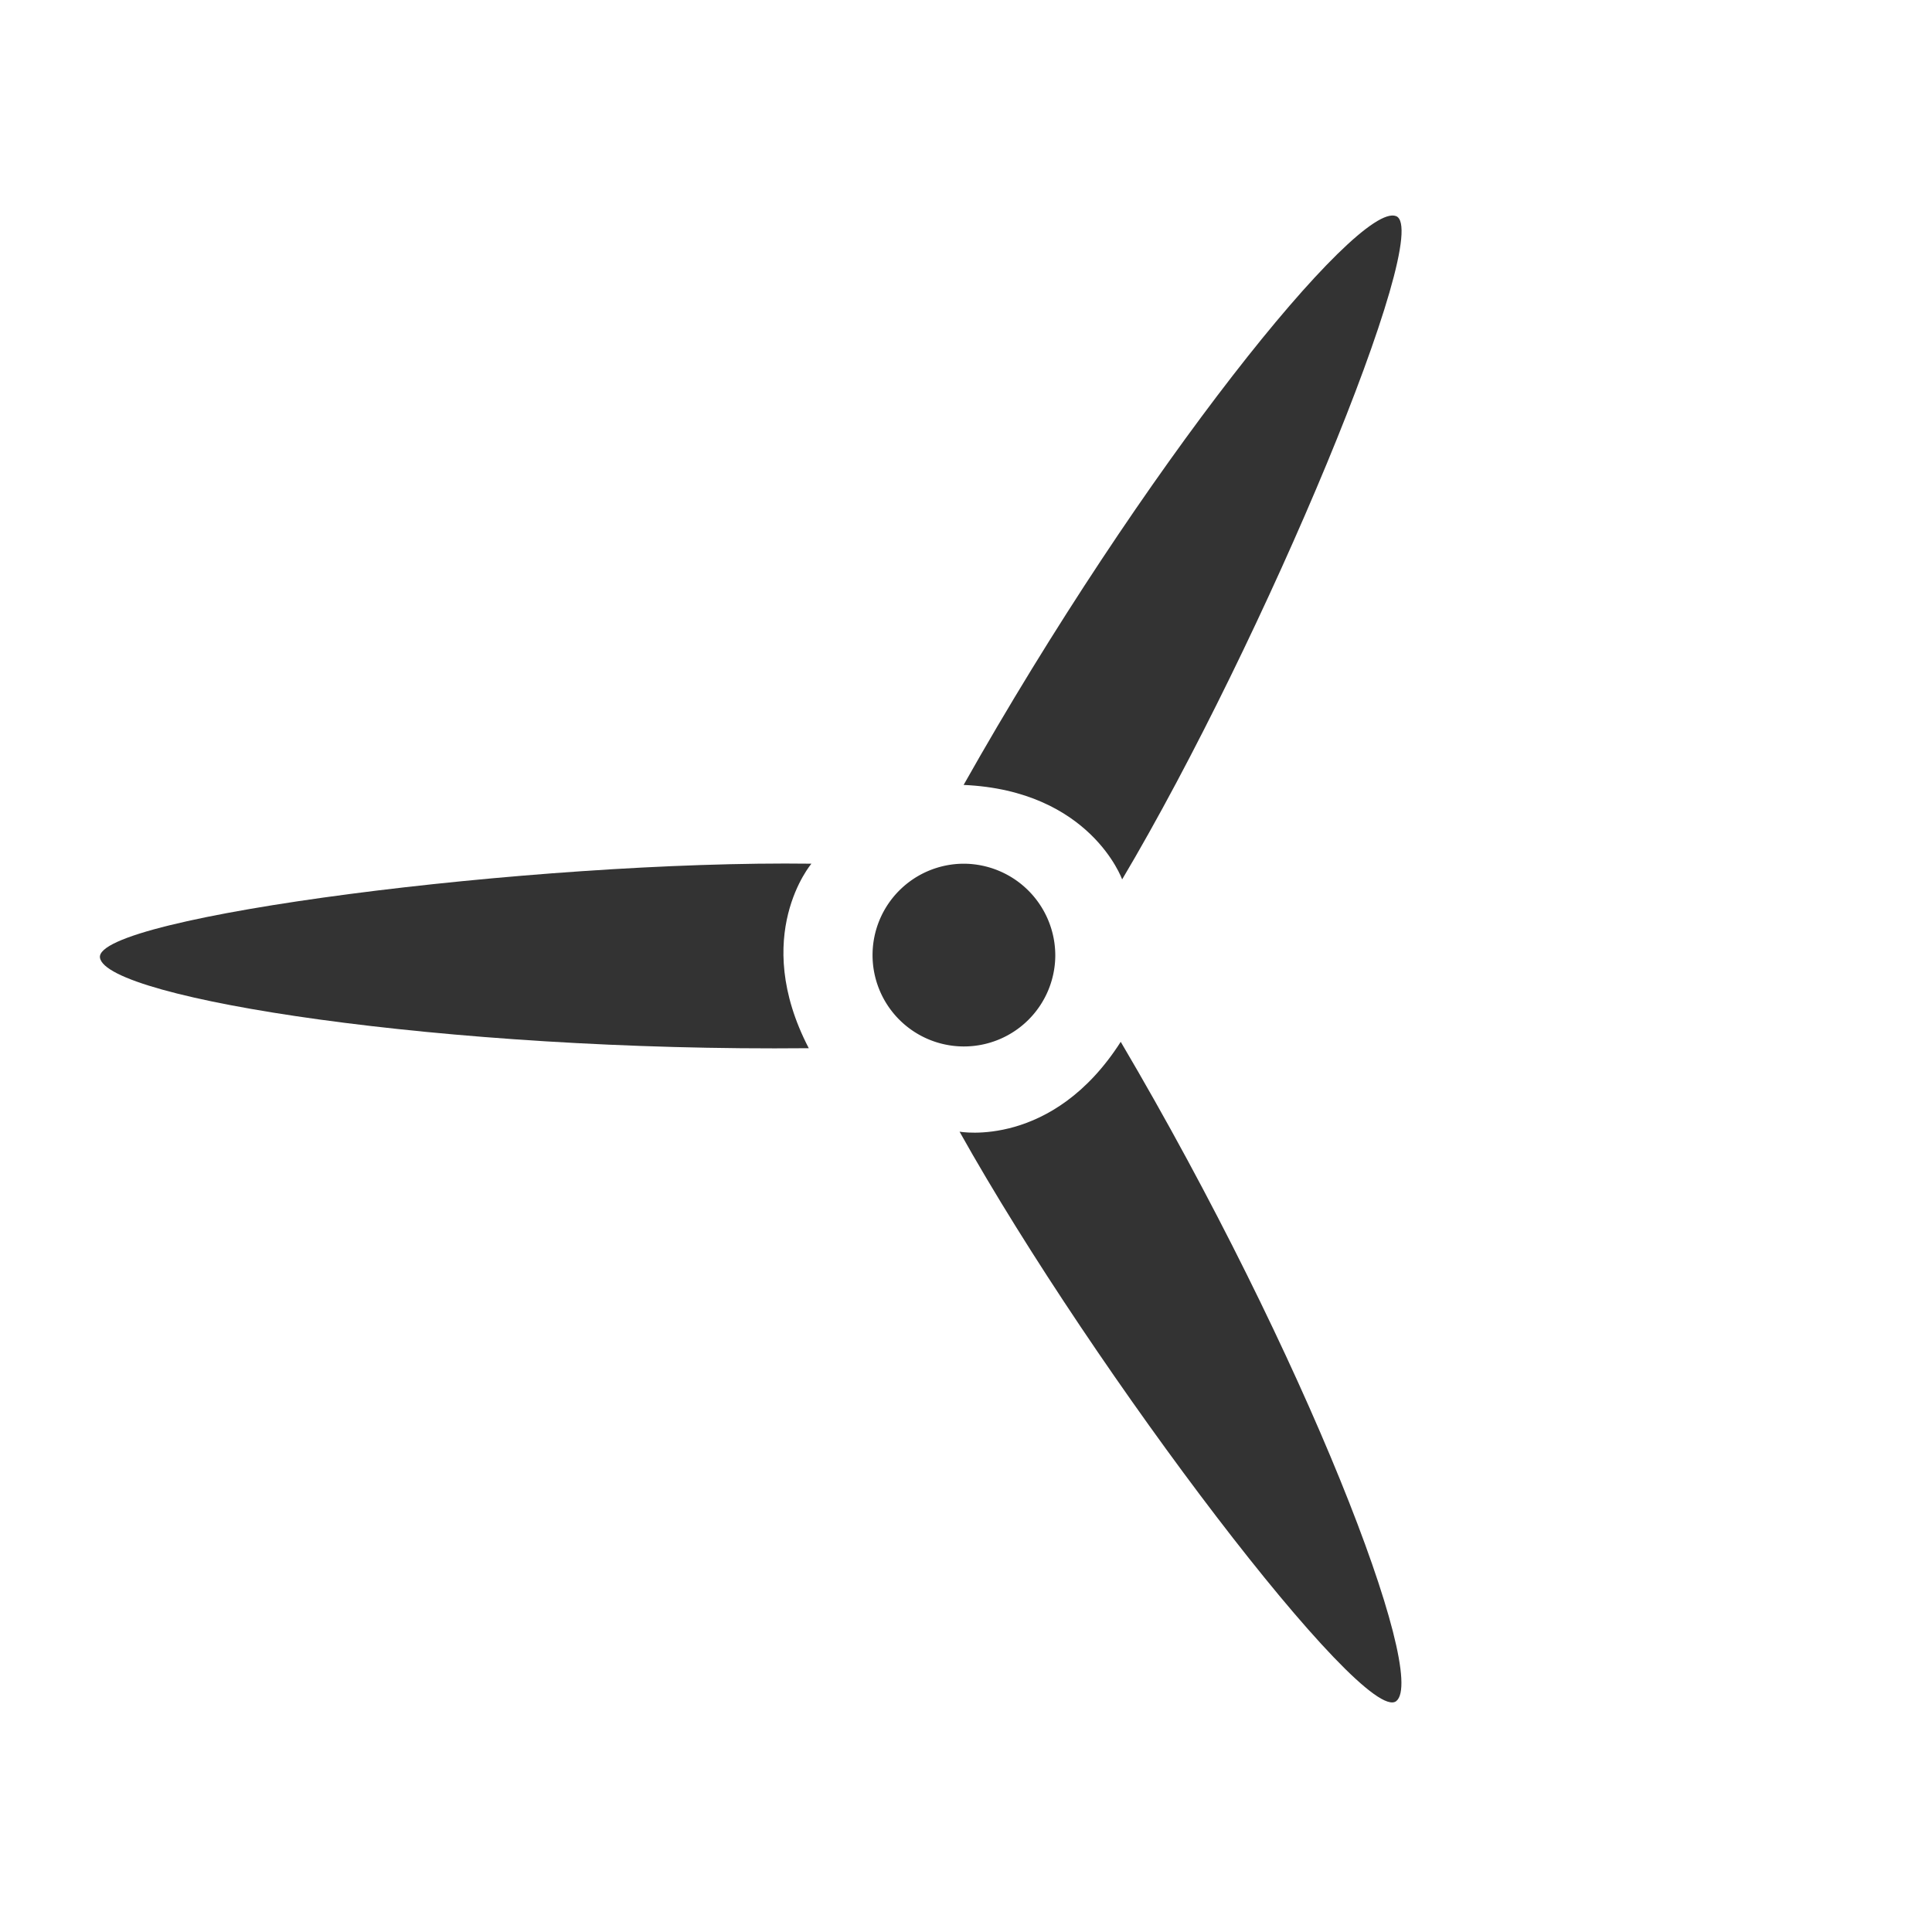 <svg xmlns="http://www.w3.org/2000/svg" xmlns:xlink="http://www.w3.org/1999/xlink" width="550" height="550" viewBox="0 0 550 550">
  <rect x="0" y="0" width="550" height="550" fill="#808080" stroke="none"/>
  <defs>
    <clipPath id="clip-Web_1920_1">
      <rect width="550" height="550"/>
    </clipPath>
  </defs>
  <g id="Web_1920_1" data-name="Web 1920 – 1" clip-path="url(#clip-Web_1920_1)">
    <rect width="550" height="550" fill="#fff"/>
    <g id="Group_1" data-name="Group 1" transform="translate(-134.558 96.355)">
      <rect id="Rectangle_1" data-name="Rectangle 1" width="500" height="500" transform="translate(147.558 -63.355)" fill="#fff" opacity="0.97"/>
      <g id="Group_2" data-name="Group 2" transform="translate(163 -35)">
        <path id="Path_2" data-name="Path 2" d="M367.7,335.91s-17.425,20.456-.758,52.528c-103.79,1.01-200.01-14.142-201.78-25.759S288.652,334.9,367.7,335.91Z" transform="translate(-165.144 -151.391)" fill="#333" fill-rule="evenodd"/>
        <path id="Path_3" data-name="Path 3" d="M439.42,362.18a26.012,26.012,0,1,1-26.011-26.264A26.138,26.138,0,0,1,439.42,362.18Z" transform="translate(-167.443 -151.391)" fill="#333"/>
        <path id="Path_5" data-name="Path 5" d="M413.19,414.8s26.424,4.882,45.888-25.575c52.707,89.421,87.627,180.35,78.445,187.68s-85.735-93.119-124.33-162.11Z" transform="translate(-168.473 -153.995)" fill="#333" fill-rule="evenodd"/>
        <path id="Path_6" data-name="Path 6" d="M459.48,337.81s-9.016-25.314-45.126-26.9c50.973-90.42,112.16-166.2,123.11-161.93s-37.623,120.86-77.984,188.83Z" transform="translate(-168.473 -148.812)" fill="#333" fill-rule="evenodd"/>
      </g>
    </g>
  </g>
</svg>
